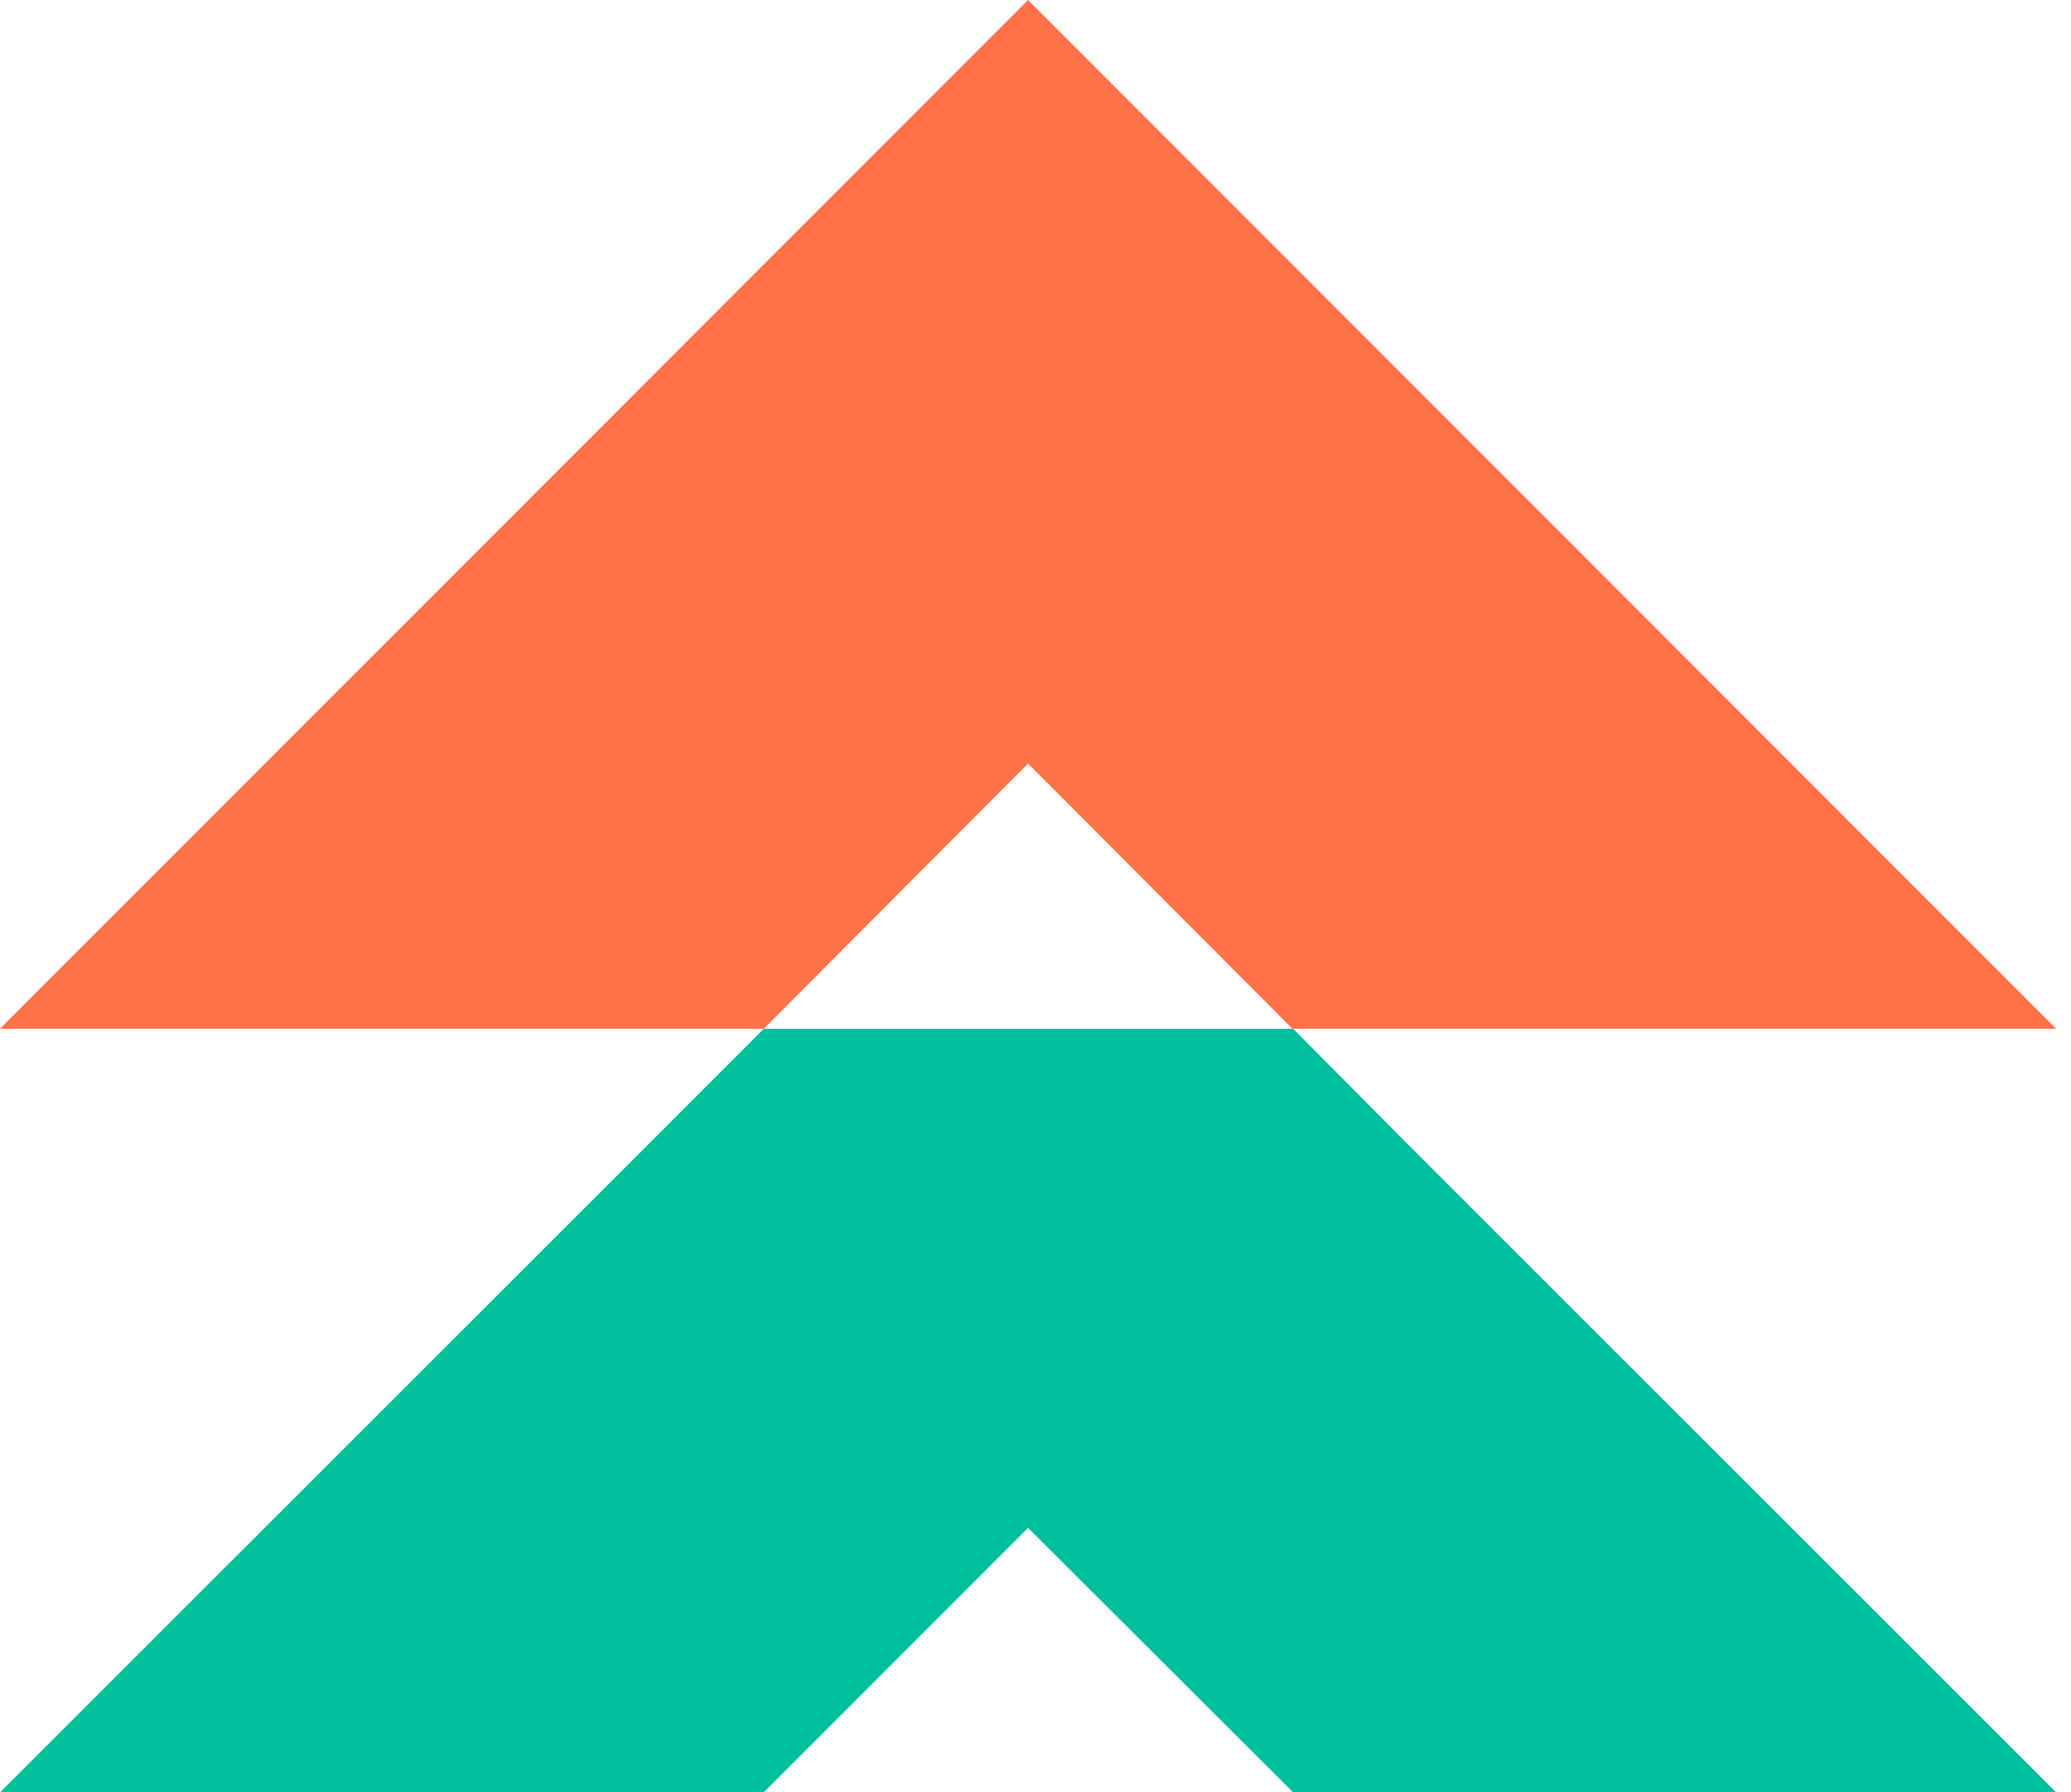<svg width="104" height="90" viewBox="0 0 104 90" fill="none" xmlns="http://www.w3.org/2000/svg">
<g clip-path="url(#clip0_25_771)">
<path d="M103.256 51.659H64.903L51.628 38.341L38.353 51.659H0L32.47 19.169L51.628 0L103.256 51.659Z" fill="#FF7146"/>
<path d="M103.256 90H64.94L51.628 76.718L38.353 90H0L32.47 57.546L38.353 51.659H64.94L70.786 57.546L103.256 90Z" fill="#00BF9C"/>
</g>
<defs>
<clipPath id="clip0_25_771">
<rect width="103.256" height="90" fill="white"/>
</clipPath>
</defs>
</svg>
